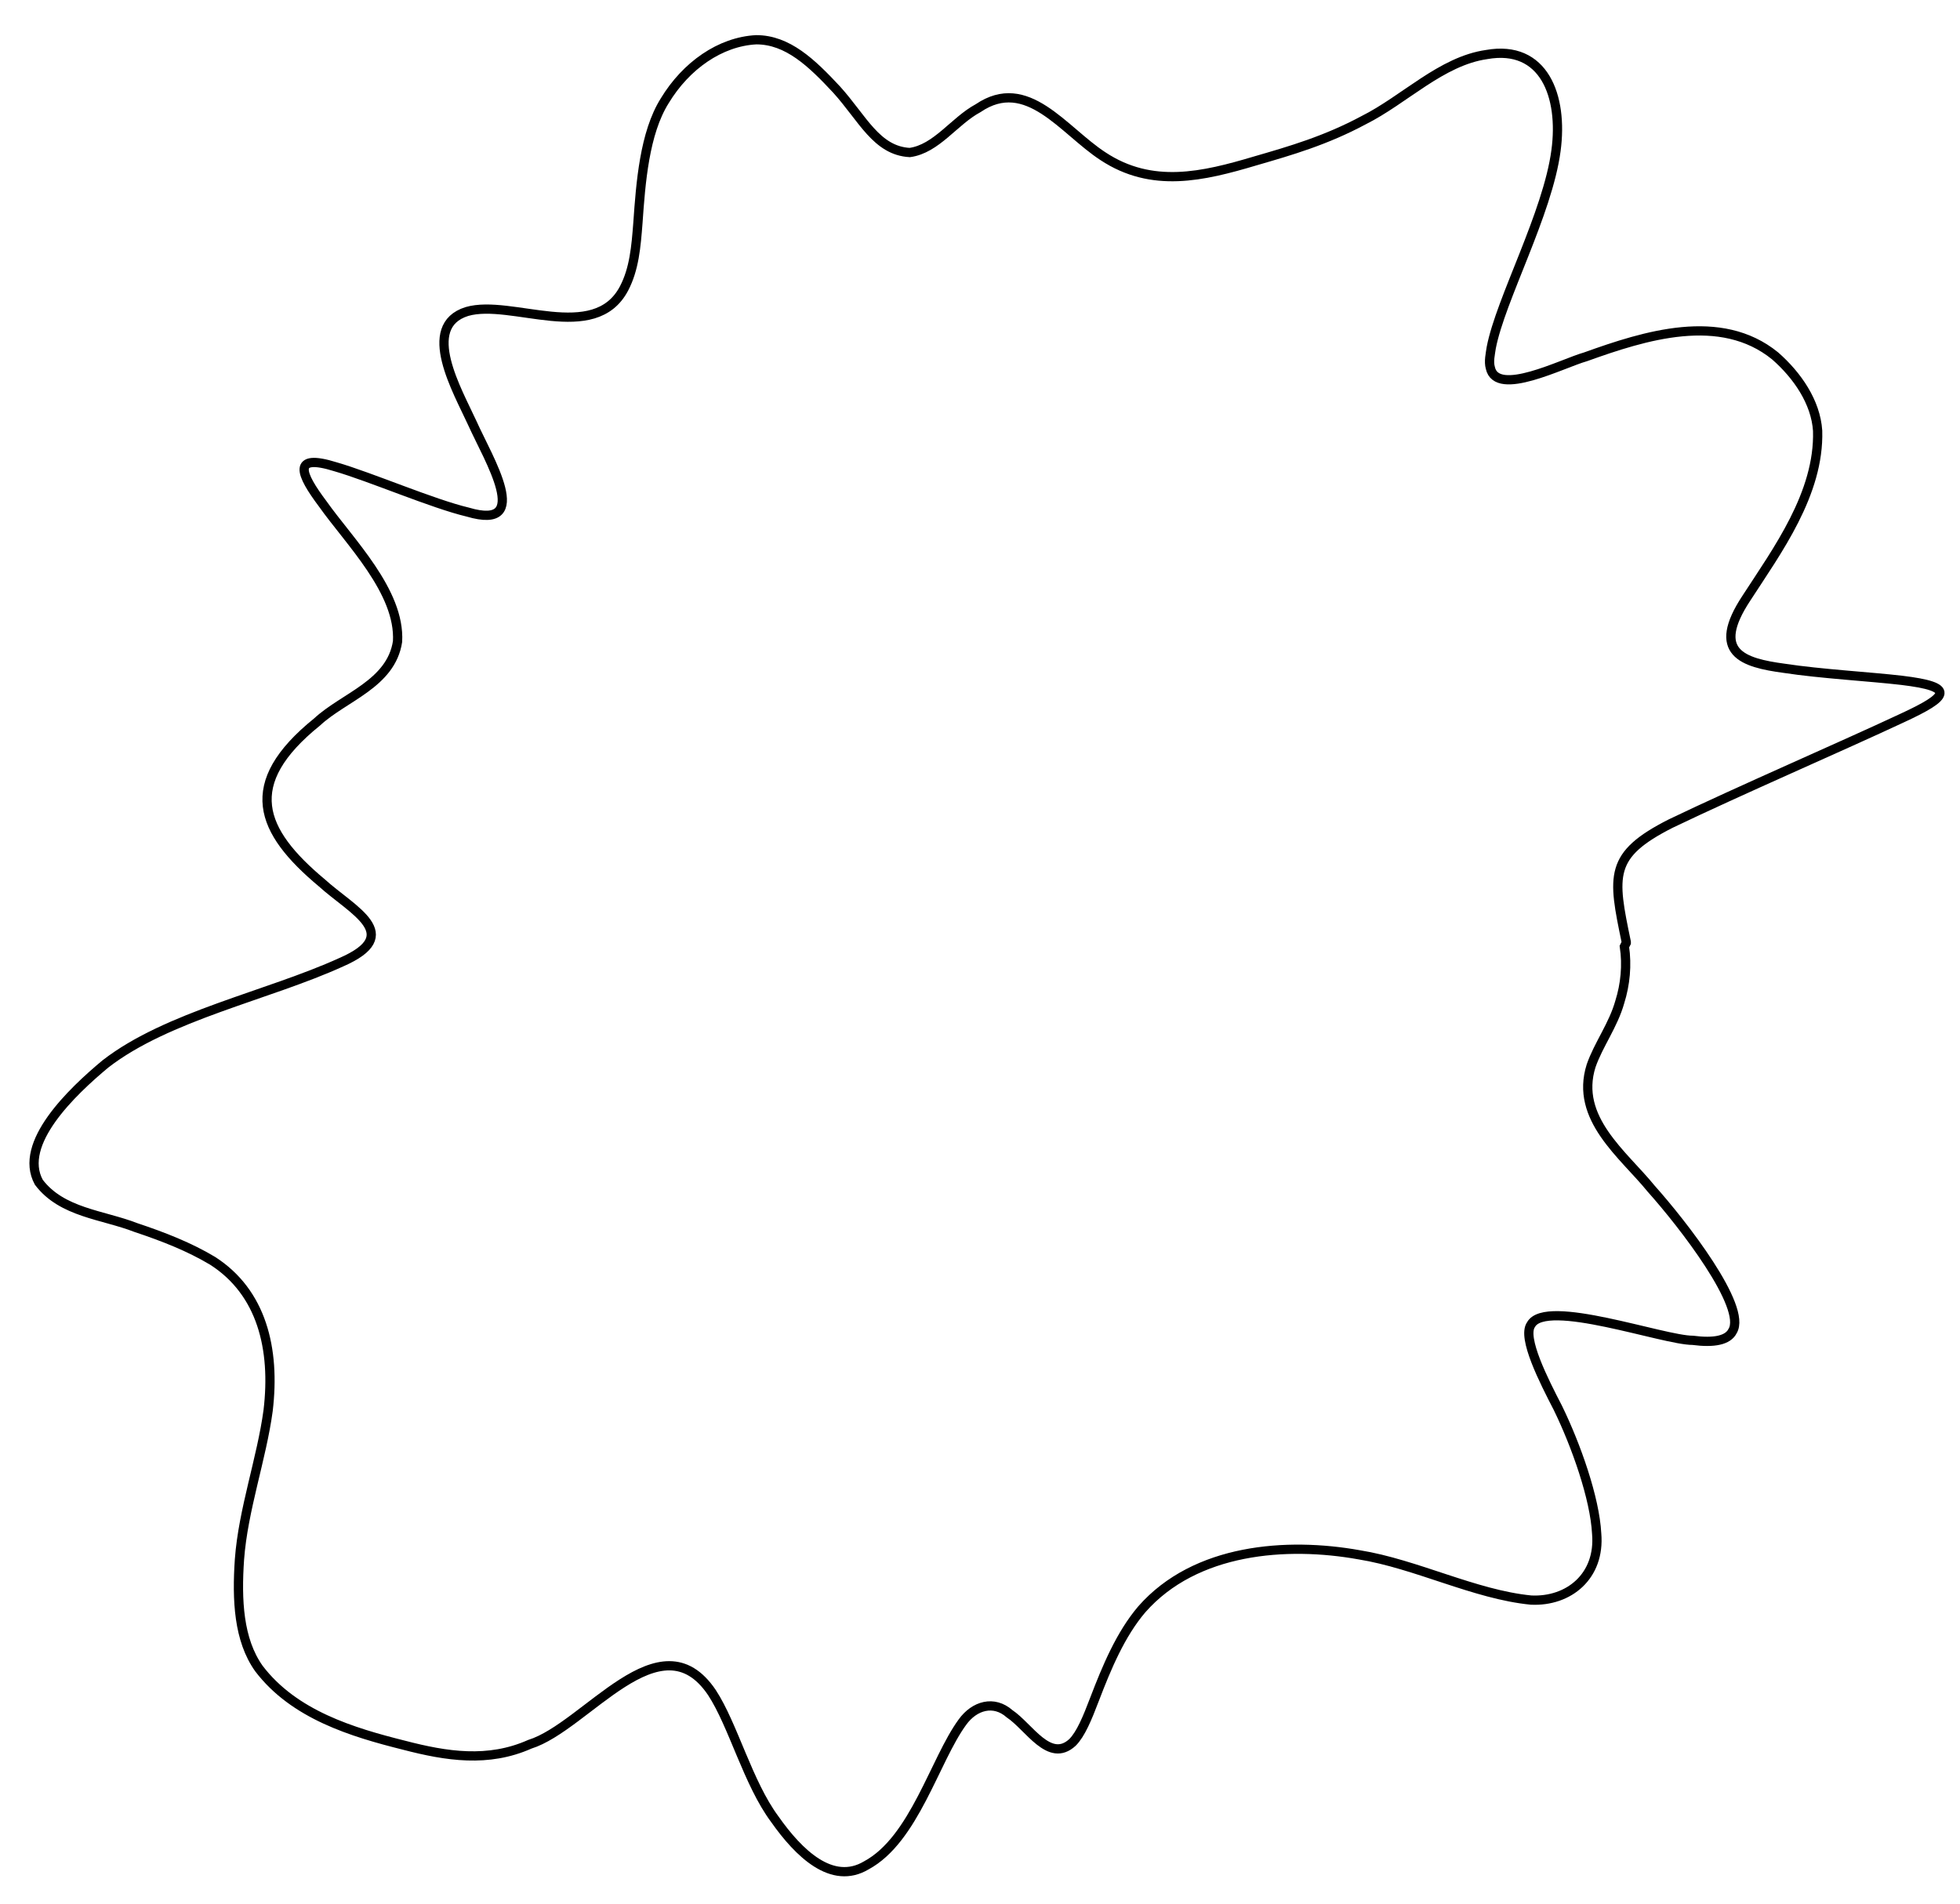 <?xml version="1.0" encoding="UTF-8"?>
<svg id="Layer_1" xmlns="http://www.w3.org/2000/svg" version="1.1" viewBox="0 0 212 206">
  <!-- Generator: Adobe Illustrator 29.3.1, SVG Export Plug-In . SVG Version: 2.1.0 Build 151)  -->
  <defs>
    <style>
      .st0 {
        fill: none;
        stroke: #000;
        stroke-miterlimit: 10;
      }
    </style>
  </defs>
  <path class="st0" d="M175.7,102.4c.3,2,.1,4.1-.5,6-.7,2.5-2.3,4.6-3.1,6.9-1.8,5.7,3.5,9.6,6.5,13.3,3.4,3.8,10.4,12.8,8.8,15.4-.5,1-2,1.3-4.3,1-3.2,0-15.9-4.6-17.5-1.7-1,1.4,1.4,6.1,2.9,9,2,4.1,4,9.8,4.2,13.6.4,4.6-3,7.4-7.1,7.2-6.1-.6-12.4-3.9-18.6-4.9-7.8-1.4-17.7-.7-23.5,5.9-2.3,2.7-3.8,6.3-5.1,9.7-.8,2.1-1.5,3.8-2.4,4.7-2.5,2.3-4.7-1.7-6.8-3.1-1.7-1.5-3.8-.9-5.1.9-3,4.1-5.2,12.7-10.4,15.5-3.7,2.2-7.3-1.3-9.9-5-2.9-3.9-4.5-10.2-6.8-13.7-5.6-8.3-13.6,3.7-19.7,5.6-4.5,2-9,1.3-13.6.1-5.6-1.4-11.9-3.3-15.7-8.3-2.2-3.1-2.4-7.4-2.1-11.8.4-5.4,2.4-10.9,3.1-16.1.8-6.7-.7-12.8-6-16.2-2.5-1.5-5.3-2.6-8.3-3.6-3.6-1.4-8-1.6-10.5-4.9-2.3-4.2,3.6-9.8,7.2-12.8,6.7-5.2,17.6-7.4,25.5-11,6.9-3,1.2-5.6-2.1-8.6-6.7-5.6-8.8-10.7-.5-17.4,2.9-2.7,8-4.1,8.7-8.7.3-5.4-5.2-10.8-8.1-14.9-2.4-3.2-3.4-5.5,1.4-4,3.8,1.1,10.5,4,14.3,4.9,7.1,2.1,2.2-5.8.5-9.6-1.6-3.5-5.7-10.5-.6-12.1,4.8-1.4,13.8,3.6,17-2.5,1.1-2.1,1.3-4.5,1.5-7.1.3-4.3.7-9.7,2.9-13.2,2.3-3.8,6-6.4,9.9-6.6,3.4,0,6,2.5,8.7,5.4,2.8,3.1,4.3,6.6,7.9,6.8,2.9-.4,4.8-3.4,7.4-4.8,5.3-3.6,9.2,2.4,13.5,5.2,5.3,3.5,10.8,2.2,16.5.5,3.8-1.1,7.6-2.2,11.7-4.4,4.4-2.2,8.4-6.4,13.3-7.1,6.2-1.1,8.3,4.5,7.5,10.4-.9,6.8-6,16.1-7,21.3-.1.7-.3,1.5-.1,2.2.7,3.2,7.8-.5,10.3-1.2,6.4-2.3,14.6-4.9,20.5-.1,2.4,2.1,4.4,5,4.6,8.1.2,6.8-4.4,13-7.7,18.1-3.9,5.9-.4,7,4.1,7.6,3.9.6,9.3.9,12.7,1.3,5.8.7,5.2,1.7,0,4.1-6.4,3-17.5,7.8-25,11.4-6.7,3.4-6.3,5.6-4.8,12.8h0c0,.1,0,.1,0,.1Z"/>
</svg>